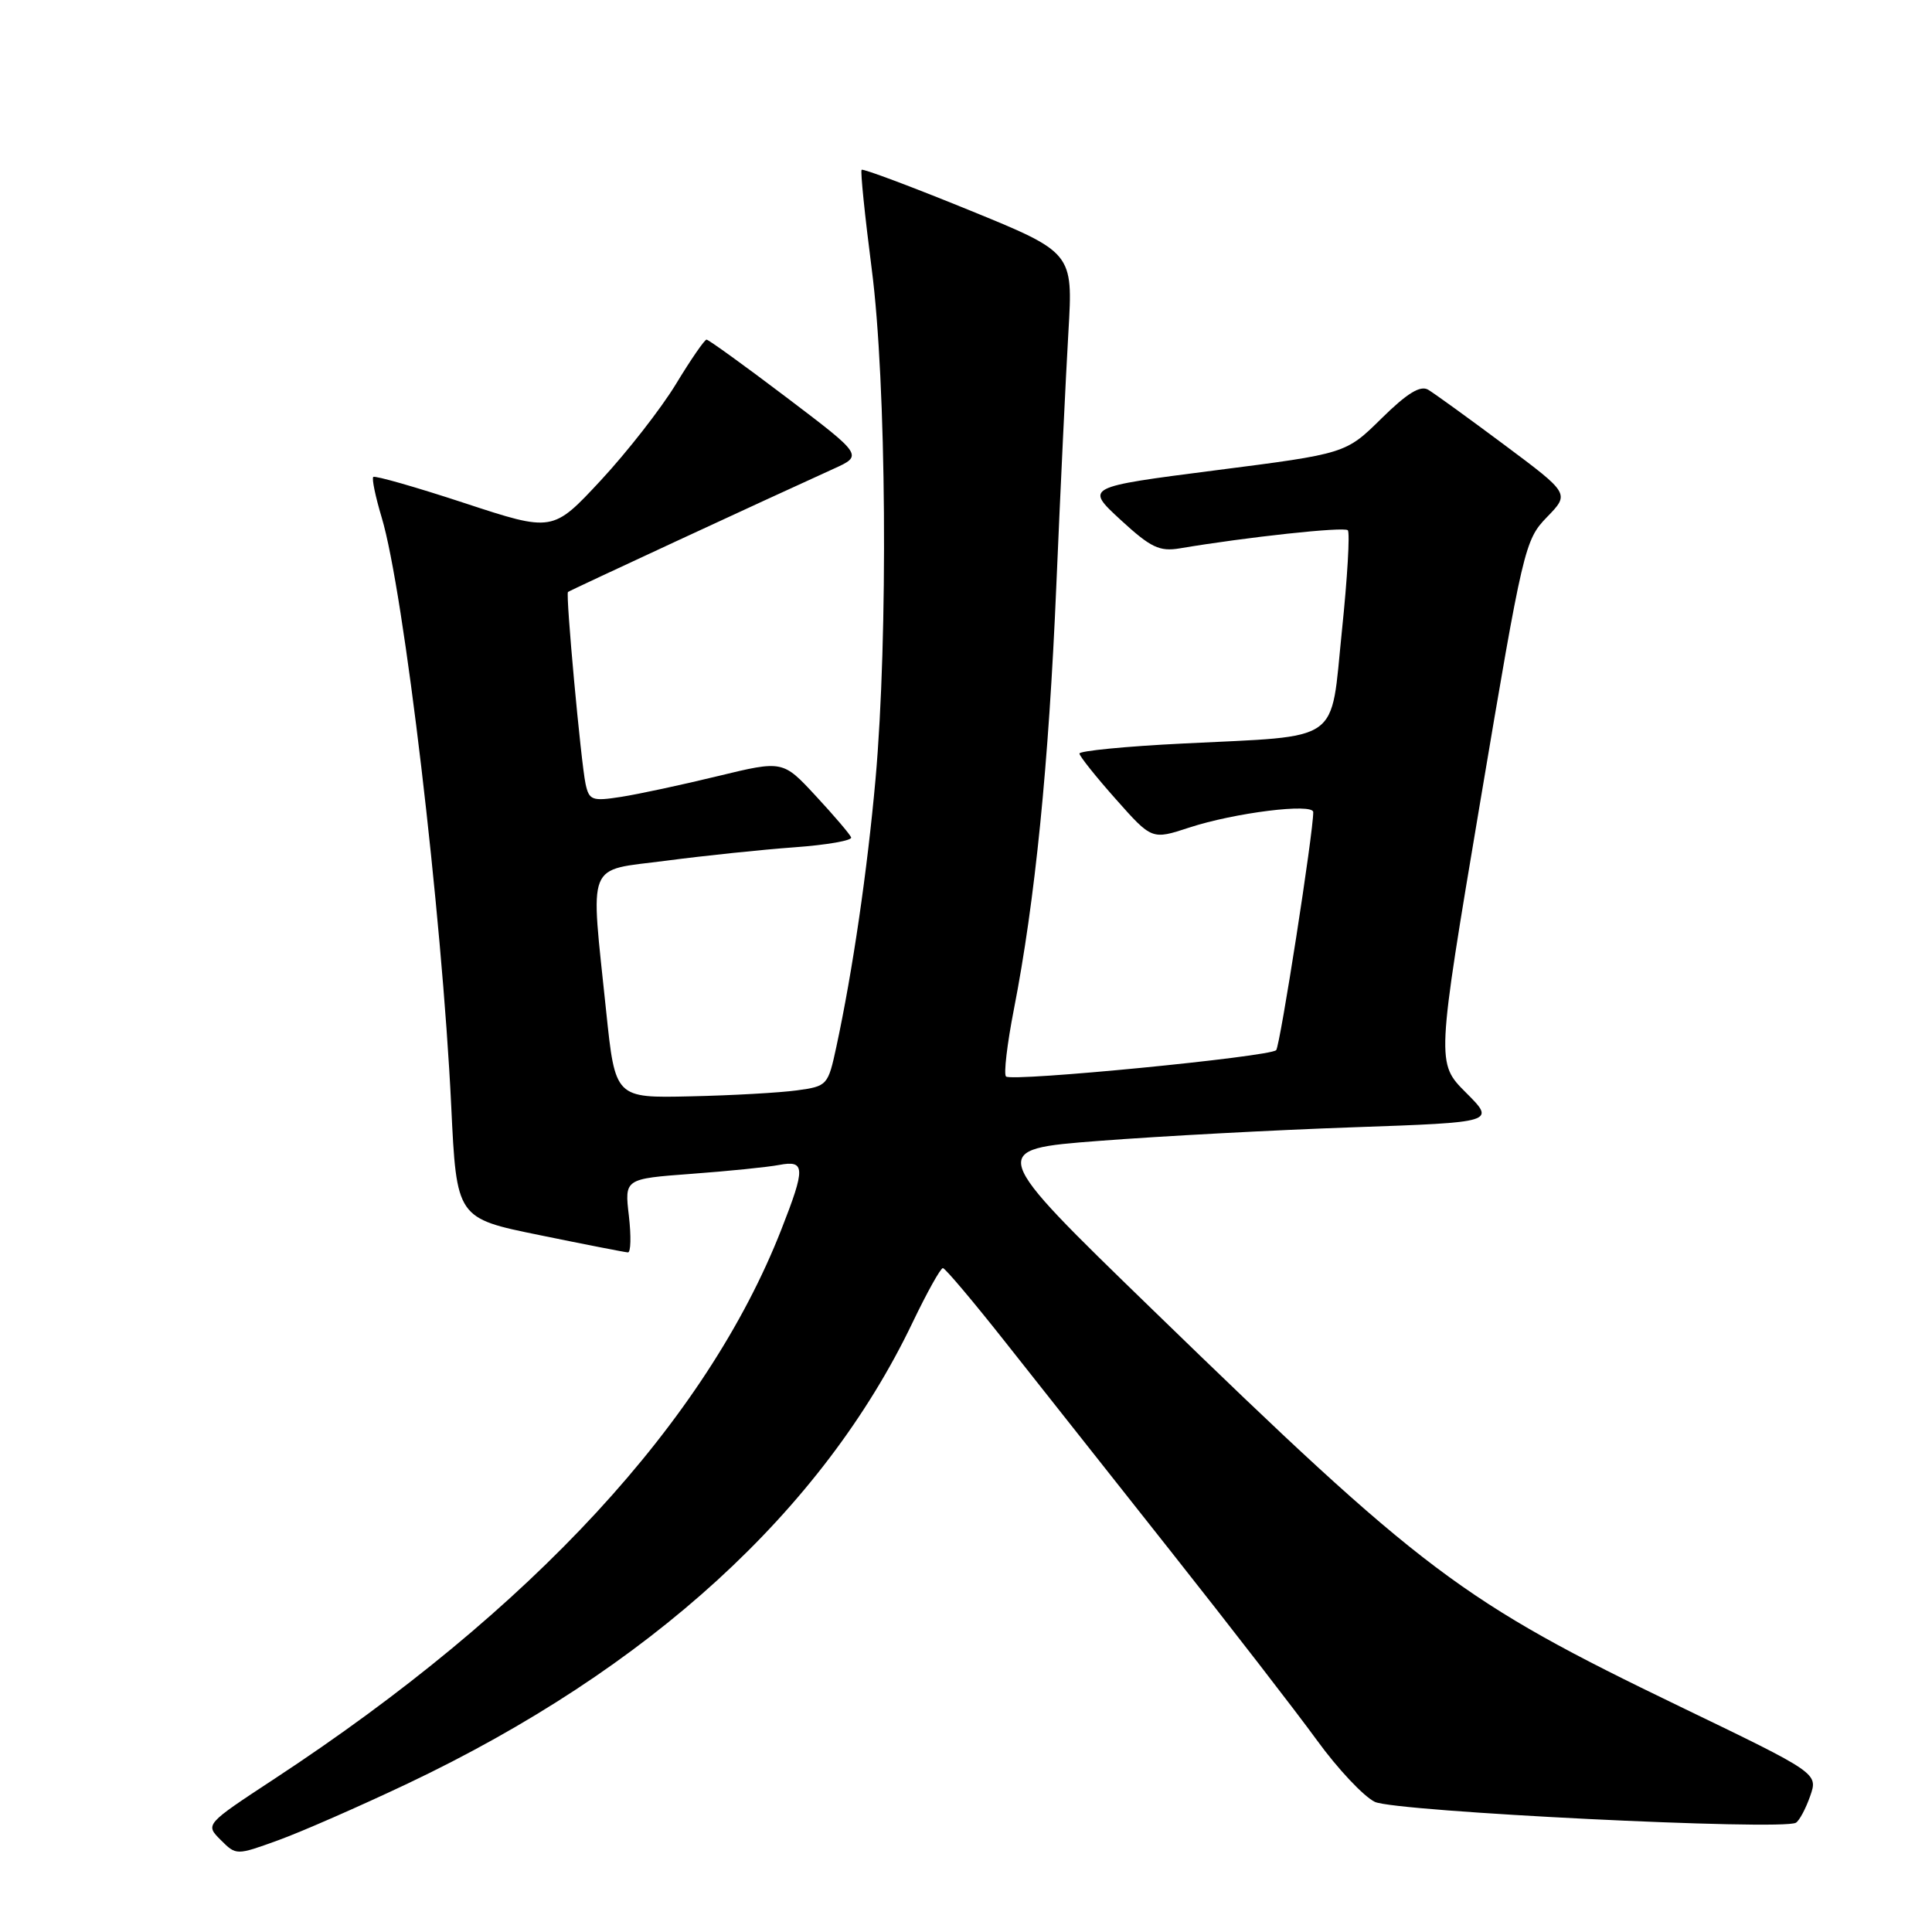 <?xml version="1.0" encoding="UTF-8" standalone="no"?>
<!DOCTYPE svg PUBLIC "-//W3C//DTD SVG 1.1//EN" "http://www.w3.org/Graphics/SVG/1.1/DTD/svg11.dtd" >
<svg xmlns="http://www.w3.org/2000/svg" xmlns:xlink="http://www.w3.org/1999/xlink" version="1.1" viewBox="0 0 256 256">
 <g >
 <path fill="currentColor"
d=" M 54.00 236.34 C 86.02 221.14 109.02 200.14 120.94 175.20 C 122.84 171.24 124.64 168.01 124.94 168.03 C 125.25 168.05 128.95 172.44 133.17 177.78 C 137.40 183.13 147.30 195.65 155.17 205.60 C 163.05 215.56 171.75 226.81 174.50 230.59 C 177.25 234.38 180.70 238.05 182.18 238.76 C 184.88 240.05 236.23 242.59 237.97 241.52 C 238.43 241.24 239.28 239.64 239.86 237.98 C 240.91 234.96 240.91 234.96 222.67 226.16 C 193.57 212.12 188.66 208.42 152.67 173.49 C 130.84 152.31 130.84 152.31 145.67 151.17 C 153.83 150.54 168.98 149.73 179.34 149.37 C 198.18 148.71 198.18 148.71 194.25 144.78 C 190.32 140.85 190.32 140.85 196.14 106.24 C 201.81 72.54 202.04 71.55 204.98 68.52 C 208.00 65.41 208.00 65.41 199.34 58.95 C 194.58 55.40 190.03 52.11 189.24 51.64 C 188.20 51.03 186.45 52.10 183.05 55.45 C 178.32 60.11 178.32 60.11 161.05 62.32 C 143.78 64.54 143.78 64.54 148.47 68.87 C 152.48 72.56 153.63 73.11 156.33 72.66 C 165.16 71.17 178.11 69.77 178.59 70.26 C 178.89 70.56 178.54 76.56 177.81 83.59 C 176.25 98.72 178.04 97.45 156.75 98.52 C 149.19 98.89 143.01 99.50 143.03 99.85 C 143.05 100.21 145.22 102.93 147.85 105.89 C 152.63 111.28 152.63 111.28 157.57 109.66 C 163.58 107.69 174.00 106.39 174.01 107.61 C 174.05 110.15 169.62 138.59 169.10 139.15 C 168.28 140.03 134.03 143.37 133.30 142.64 C 132.98 142.31 133.45 138.33 134.34 133.77 C 137.15 119.40 138.96 101.38 139.97 77.57 C 140.51 64.88 141.23 49.77 141.57 43.98 C 142.19 33.46 142.19 33.46 128.34 27.81 C 120.73 24.71 114.35 22.32 114.17 22.50 C 113.99 22.67 114.60 28.60 115.51 35.66 C 117.46 50.65 117.70 84.30 116.01 103.26 C 114.92 115.40 112.98 128.68 110.82 138.71 C 109.72 143.82 109.62 143.93 105.60 144.48 C 103.34 144.79 97.00 145.15 91.51 145.27 C 81.52 145.50 81.52 145.50 80.32 134.00 C 78.22 113.72 77.53 115.45 88.25 114.05 C 93.34 113.38 101.00 112.58 105.28 112.27 C 109.57 111.96 112.94 111.37 112.78 110.96 C 112.63 110.55 110.53 108.09 108.11 105.48 C 103.73 100.75 103.73 100.75 95.11 102.84 C 90.38 103.99 84.61 105.23 82.30 105.59 C 78.45 106.19 78.06 106.04 77.59 103.87 C 76.97 100.93 74.93 78.73 75.26 78.44 C 75.48 78.24 101.54 66.16 110.43 62.13 C 114.36 60.35 114.36 60.35 104.23 52.67 C 98.66 48.45 93.88 45.00 93.62 45.00 C 93.36 45.00 91.53 47.65 89.56 50.90 C 87.59 54.14 83.11 59.88 79.61 63.65 C 73.24 70.50 73.24 70.50 61.55 66.66 C 55.11 64.54 49.68 62.99 49.46 63.20 C 49.25 63.42 49.75 65.82 50.57 68.55 C 53.51 78.27 58.57 121.11 59.79 146.56 C 60.50 161.42 60.50 161.42 71.50 163.66 C 77.55 164.90 82.82 165.93 83.20 165.95 C 83.59 165.98 83.64 163.80 83.33 161.10 C 82.75 156.20 82.75 156.20 91.62 155.54 C 96.51 155.18 101.74 154.65 103.25 154.36 C 106.71 153.71 106.75 154.72 103.53 162.92 C 93.59 188.28 70.52 213.28 36.34 235.72 C 27.18 241.74 27.18 241.74 29.24 243.80 C 31.30 245.86 31.30 245.86 36.90 243.83 C 39.98 242.71 47.67 239.34 54.00 236.34 Z "/>
</g>
</svg>